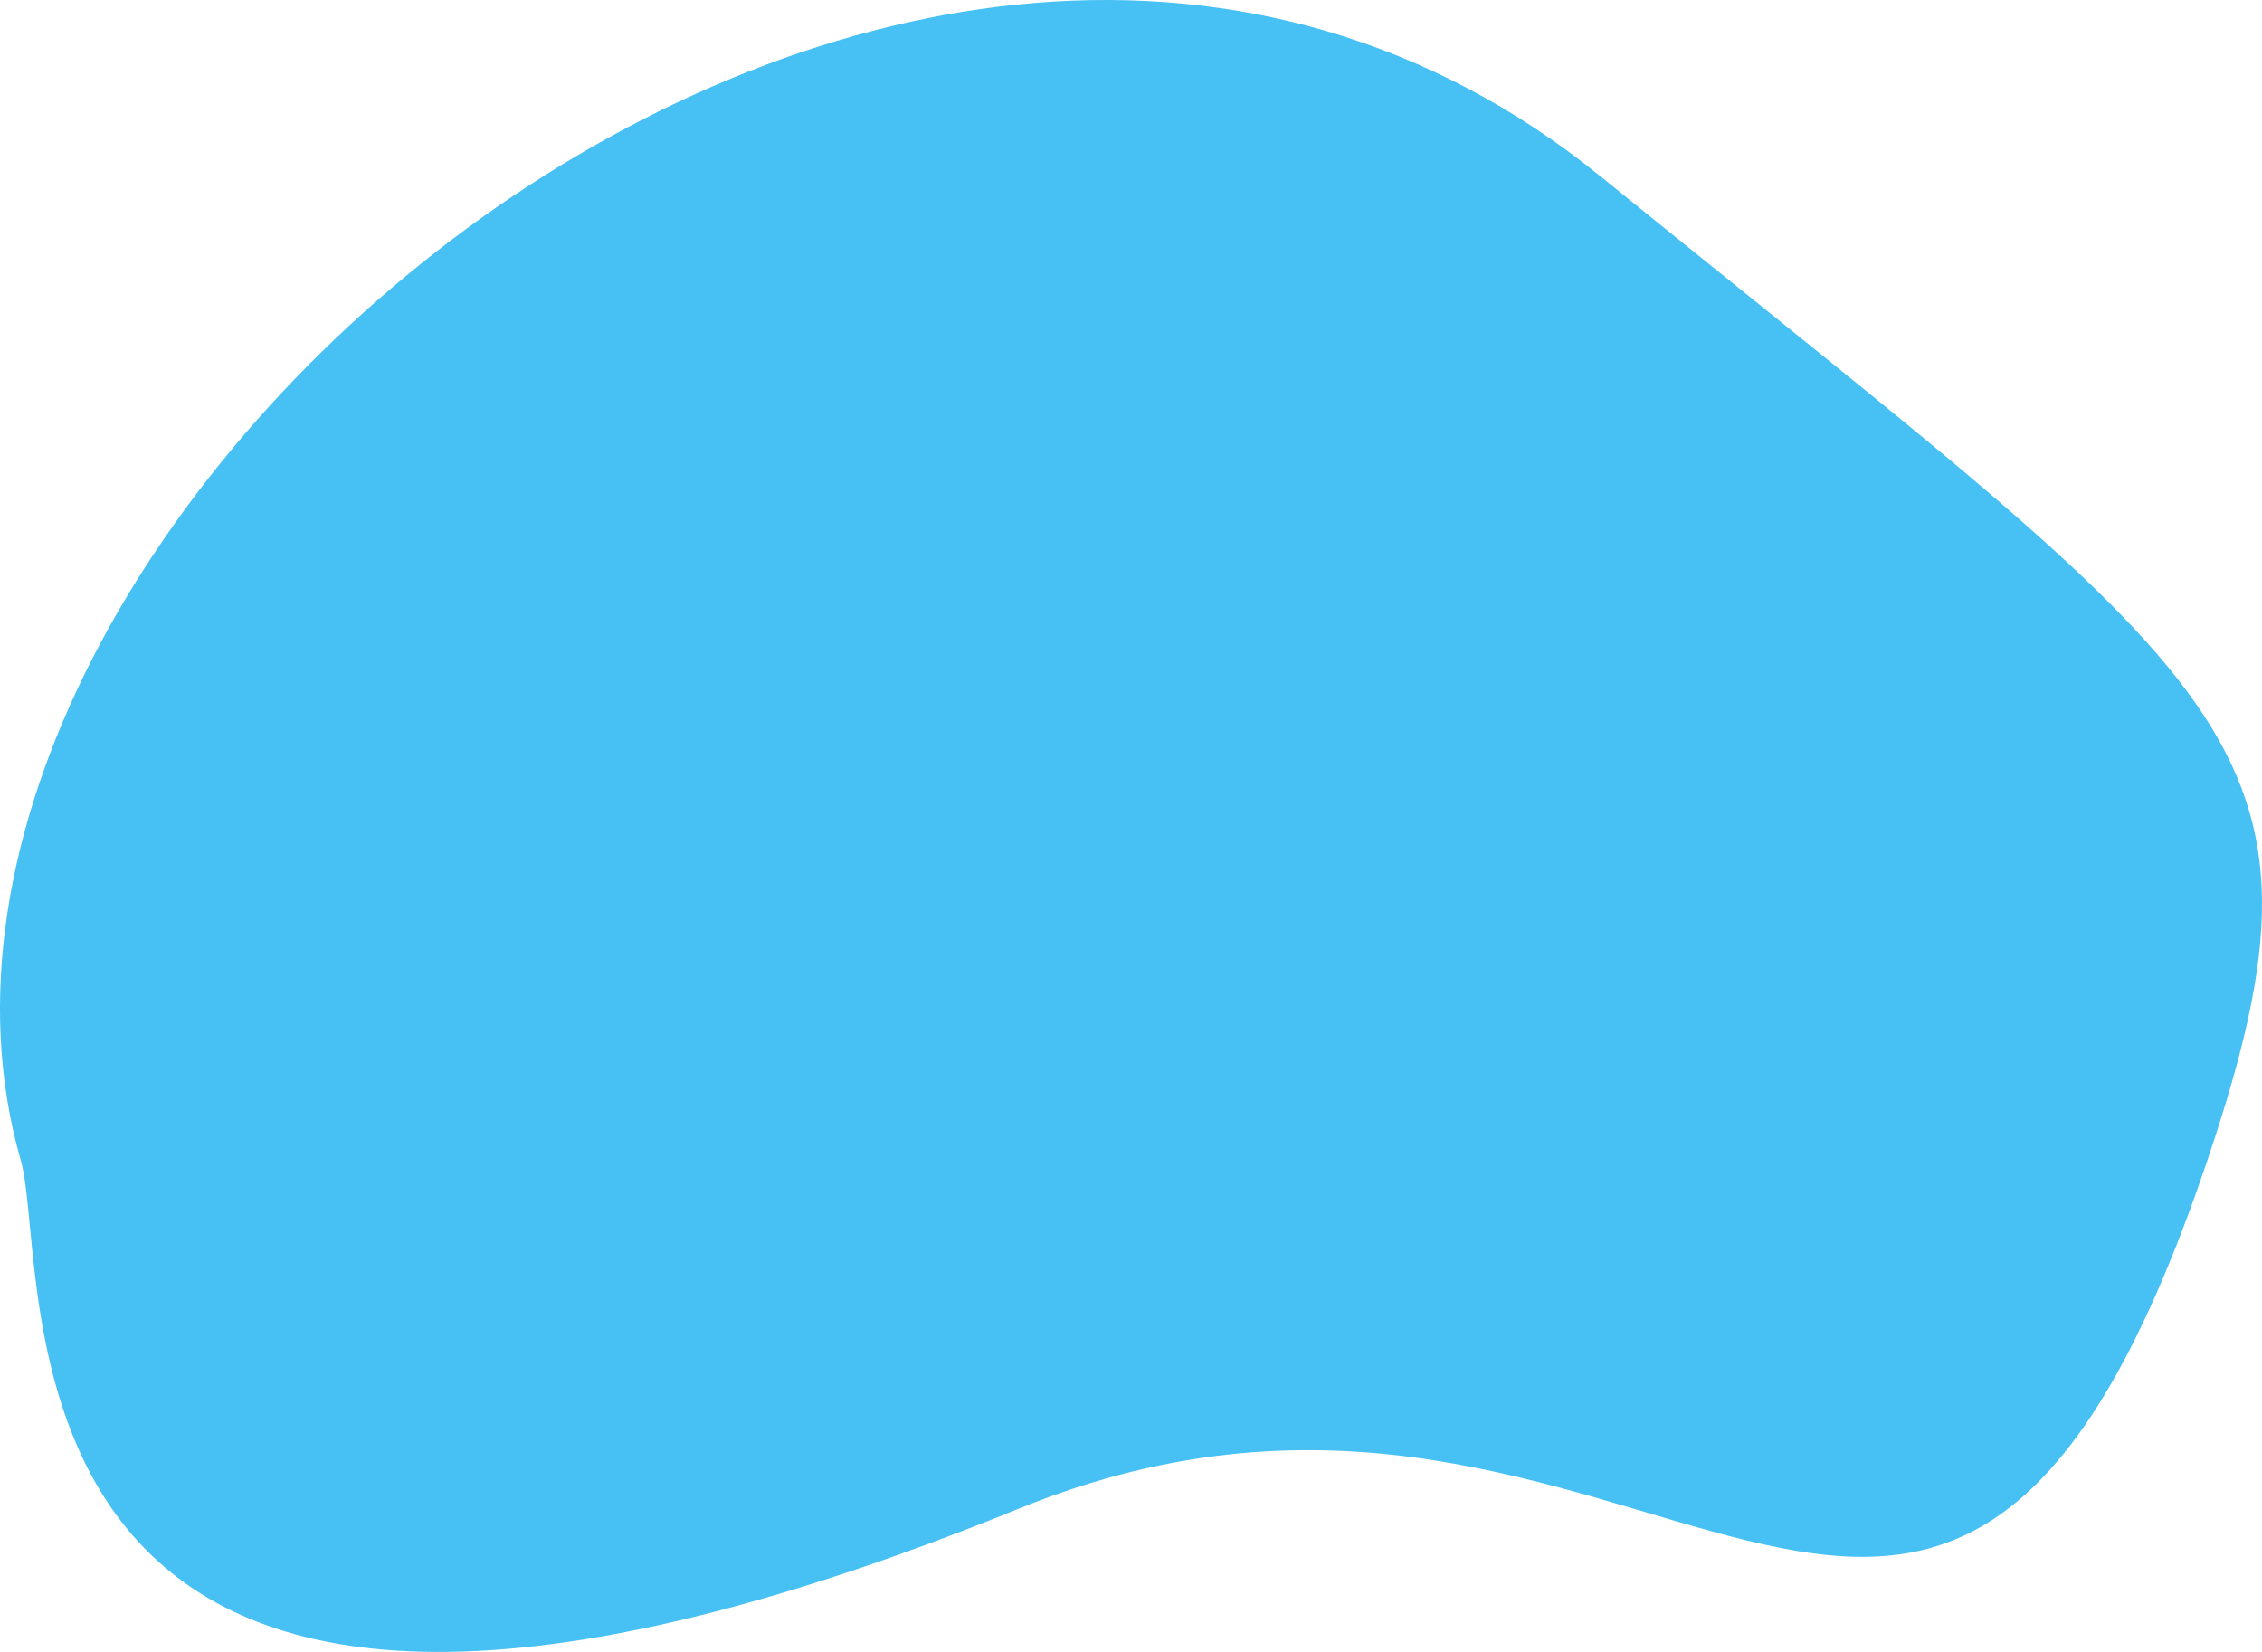 <?xml version="1.0" encoding="UTF-8" standalone="no"?>
<!-- Created with Inkscape (http://www.inkscape.org/) -->

<svg
   xmlns:dc="http://purl.org/dc/elements/1.1/"
   xmlns:cc="http://creativecommons.org/ns#"
   xmlns:rdf="http://www.w3.org/1999/02/22-rdf-syntax-ns#"
   xmlns:svg="http://www.w3.org/2000/svg"
   xmlns="http://www.w3.org/2000/svg"
   xmlns:sodipodi="http://sodipodi.sourceforge.net/DTD/sodipodi-0.dtd"
   xmlns:inkscape="http://www.inkscape.org/namespaces/inkscape"
   width="183.528mm"
   height="134.043mm"
   viewBox="0 0 650.294 474.954"
   id="svg2"
   version="1.1"
   inkscape:version="0.91 r13725"
   sodipodi:docname="puddle.svg">
  <defs
     id="defs4" />
  <sodipodi:namedview
     id="base"
     pagecolor="#ffffff"
     bordercolor="#666666"
     borderopacity="1.0"
     inkscape:pageopacity="0.0"
     inkscape:pageshadow="2"
     inkscape:zoom="0.7"
     inkscape:cx="15.91883"
     inkscape:cy="104.00781"
     inkscape:document-units="px"
     inkscape:current-layer="layer1"
     showgrid="false"
     fit-margin-top="0"
     fit-margin-left="0"
     fit-margin-right="0"
     fit-margin-bottom="0"
     inkscape:window-width="1920"
     inkscape:window-height="1017"
     inkscape:window-x="-8"
     inkscape:window-y="-8"
     inkscape:window-maximized="1" />
  <g
     inkscape:label="Layer 1"
     inkscape:groupmode="layer"
     id="layer1"
     transform="translate(-61.15,-131.547)">
    <path
       style="opacity:1;fill:#47c0f4;fill-opacity:1;stroke:none;stroke-width:21.6;stroke-linecap:round;stroke-linejoin:miter;stroke-miterlimit:4;stroke-dasharray:none;stroke-opacity:1"
       d="m 695.714,465.219 c -77.868,230.851 -161.887,26.997 -341.429,100 -304.156,123.672 -277.599,-66.757 -287.143,-100 C 14.393,281.477 321.786,20.358 521.429,182.362 c 182.582,148.161 215.254,161.402 174.286,282.857 z"
       id="path4136"
       inkscape:connector-curvature="0"
       sodipodi:nodetypes="sssss" />
  </g>
</svg>
